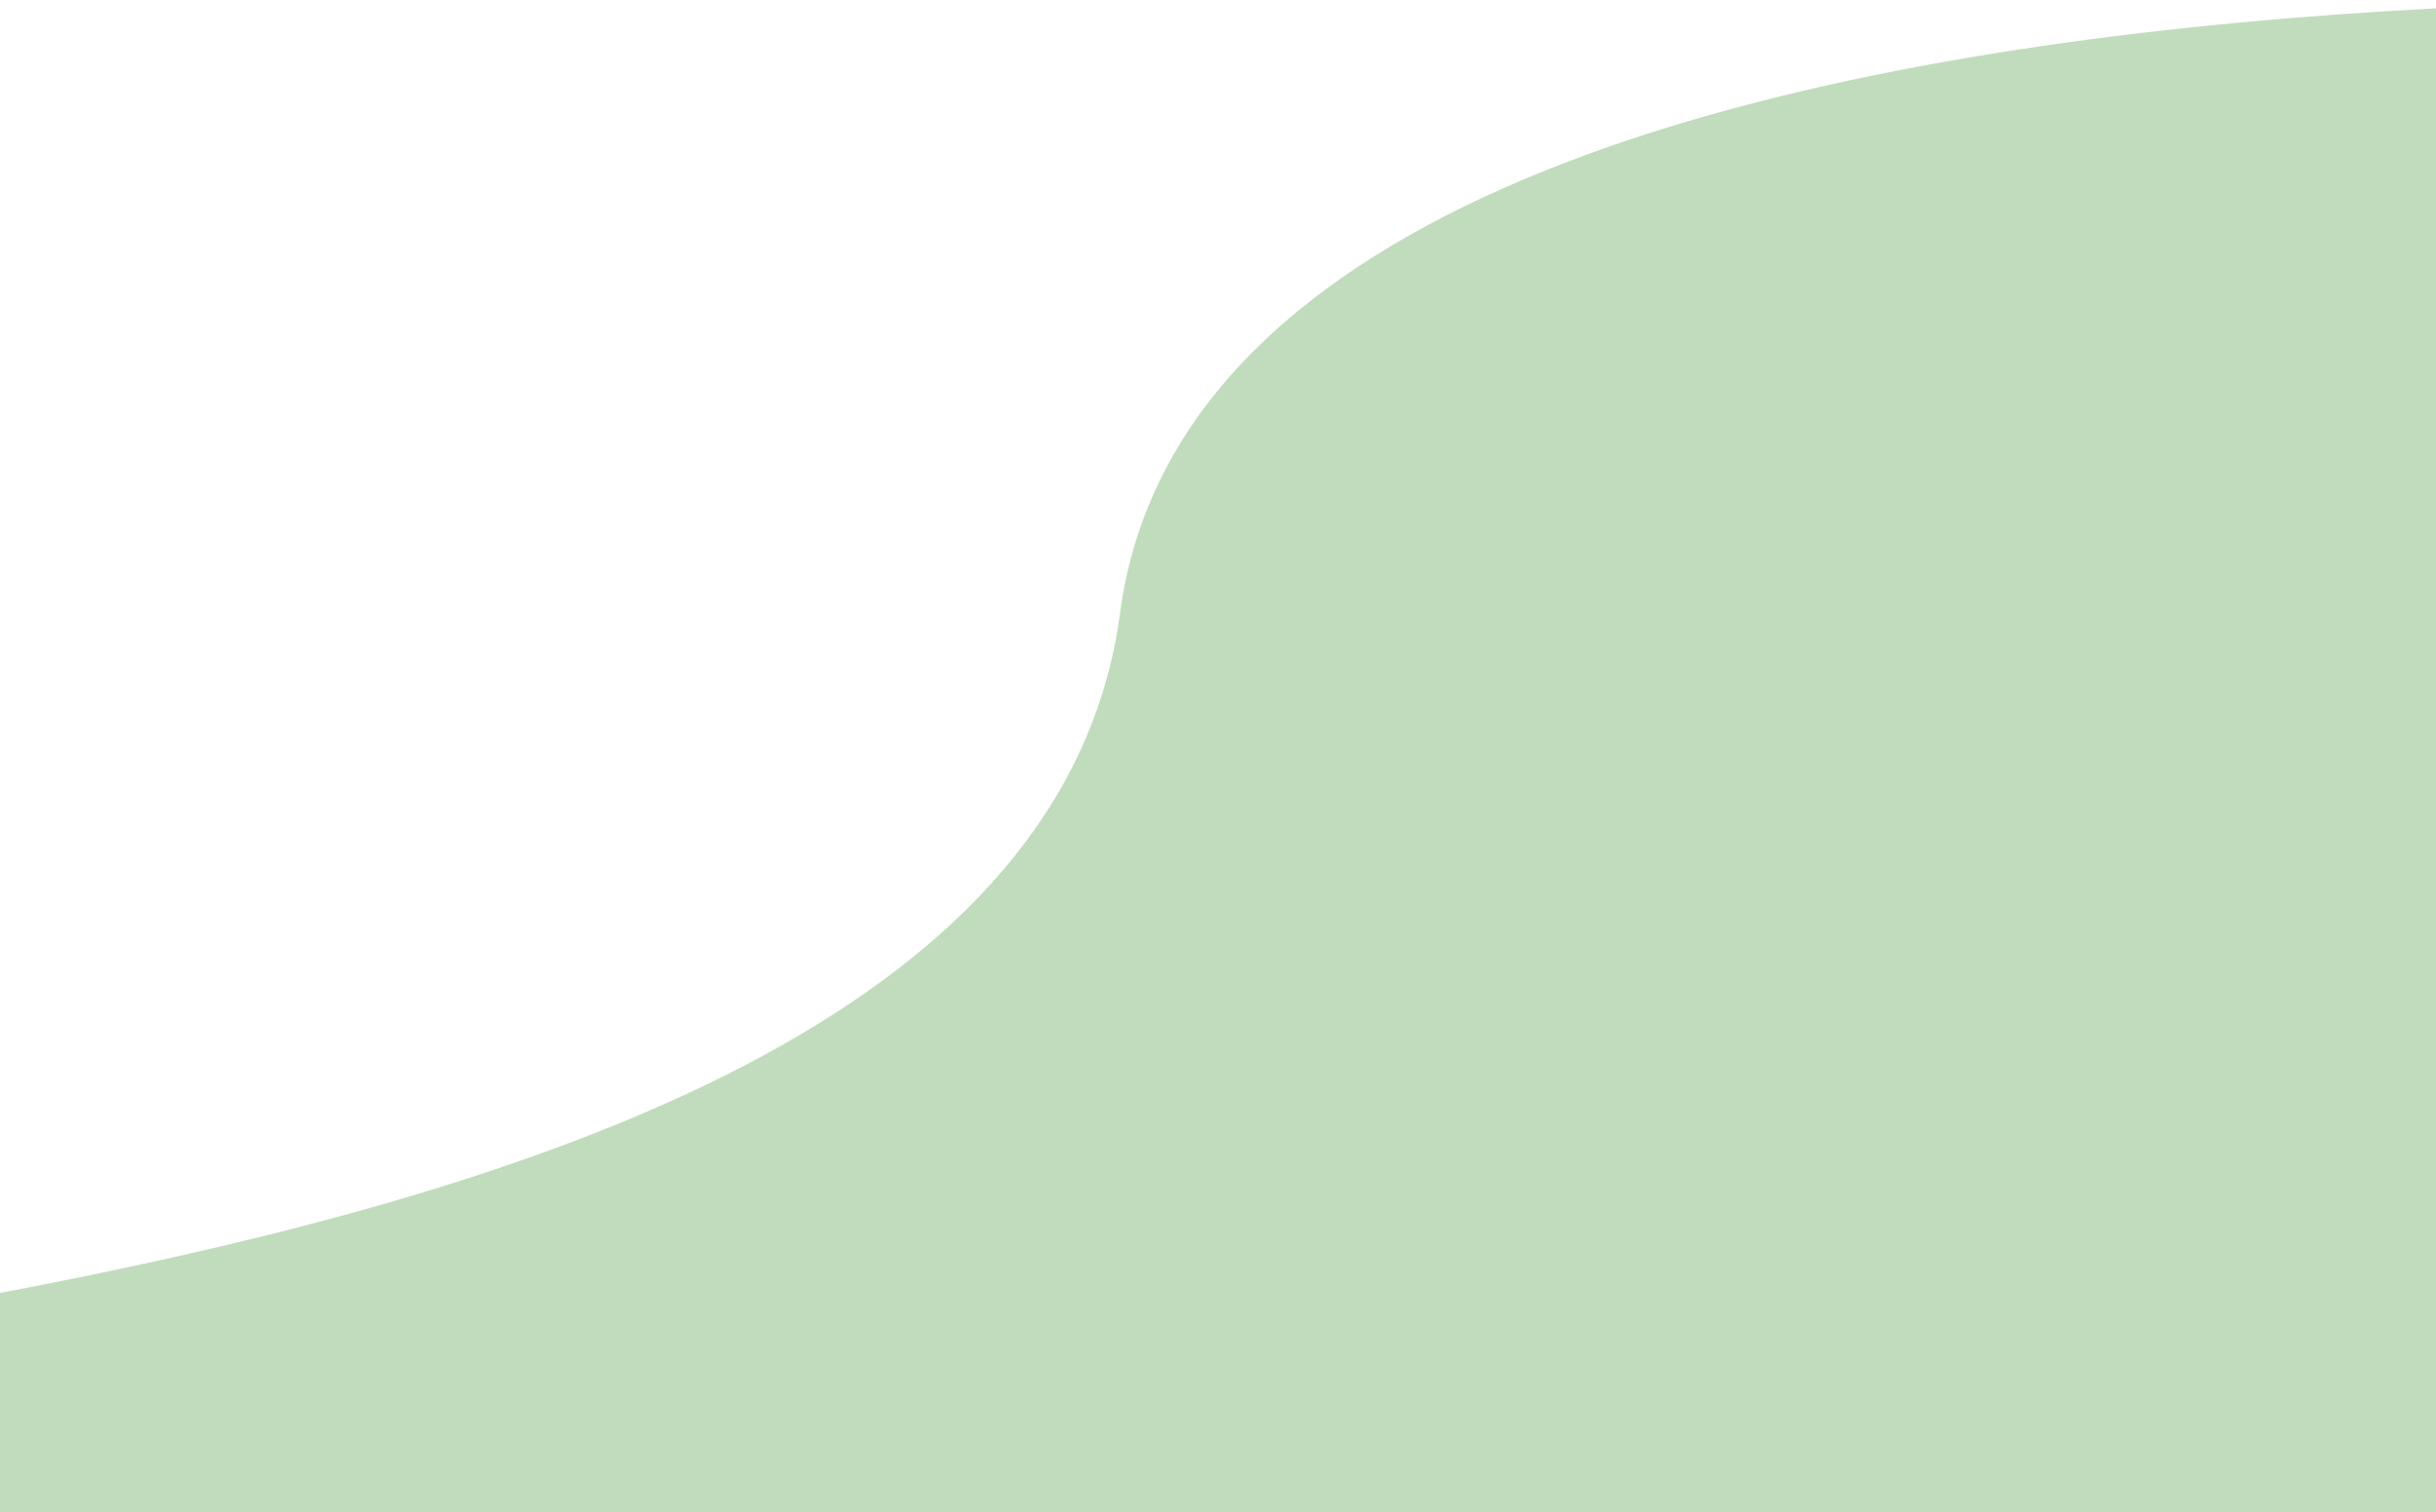 <svg width="2250" height="1397" viewBox="0 0 2250 1397" fill="none" xmlns="http://www.w3.org/2000/svg">
<path d="M1034.5 566.5C1131.68 -160.5 3029 20.5 3029 20.5V1397H-808.998C-808.998 1197.16 937.322 1293.5 1034.5 566.5Z" fill="#C1DCBD"/>
</svg>
